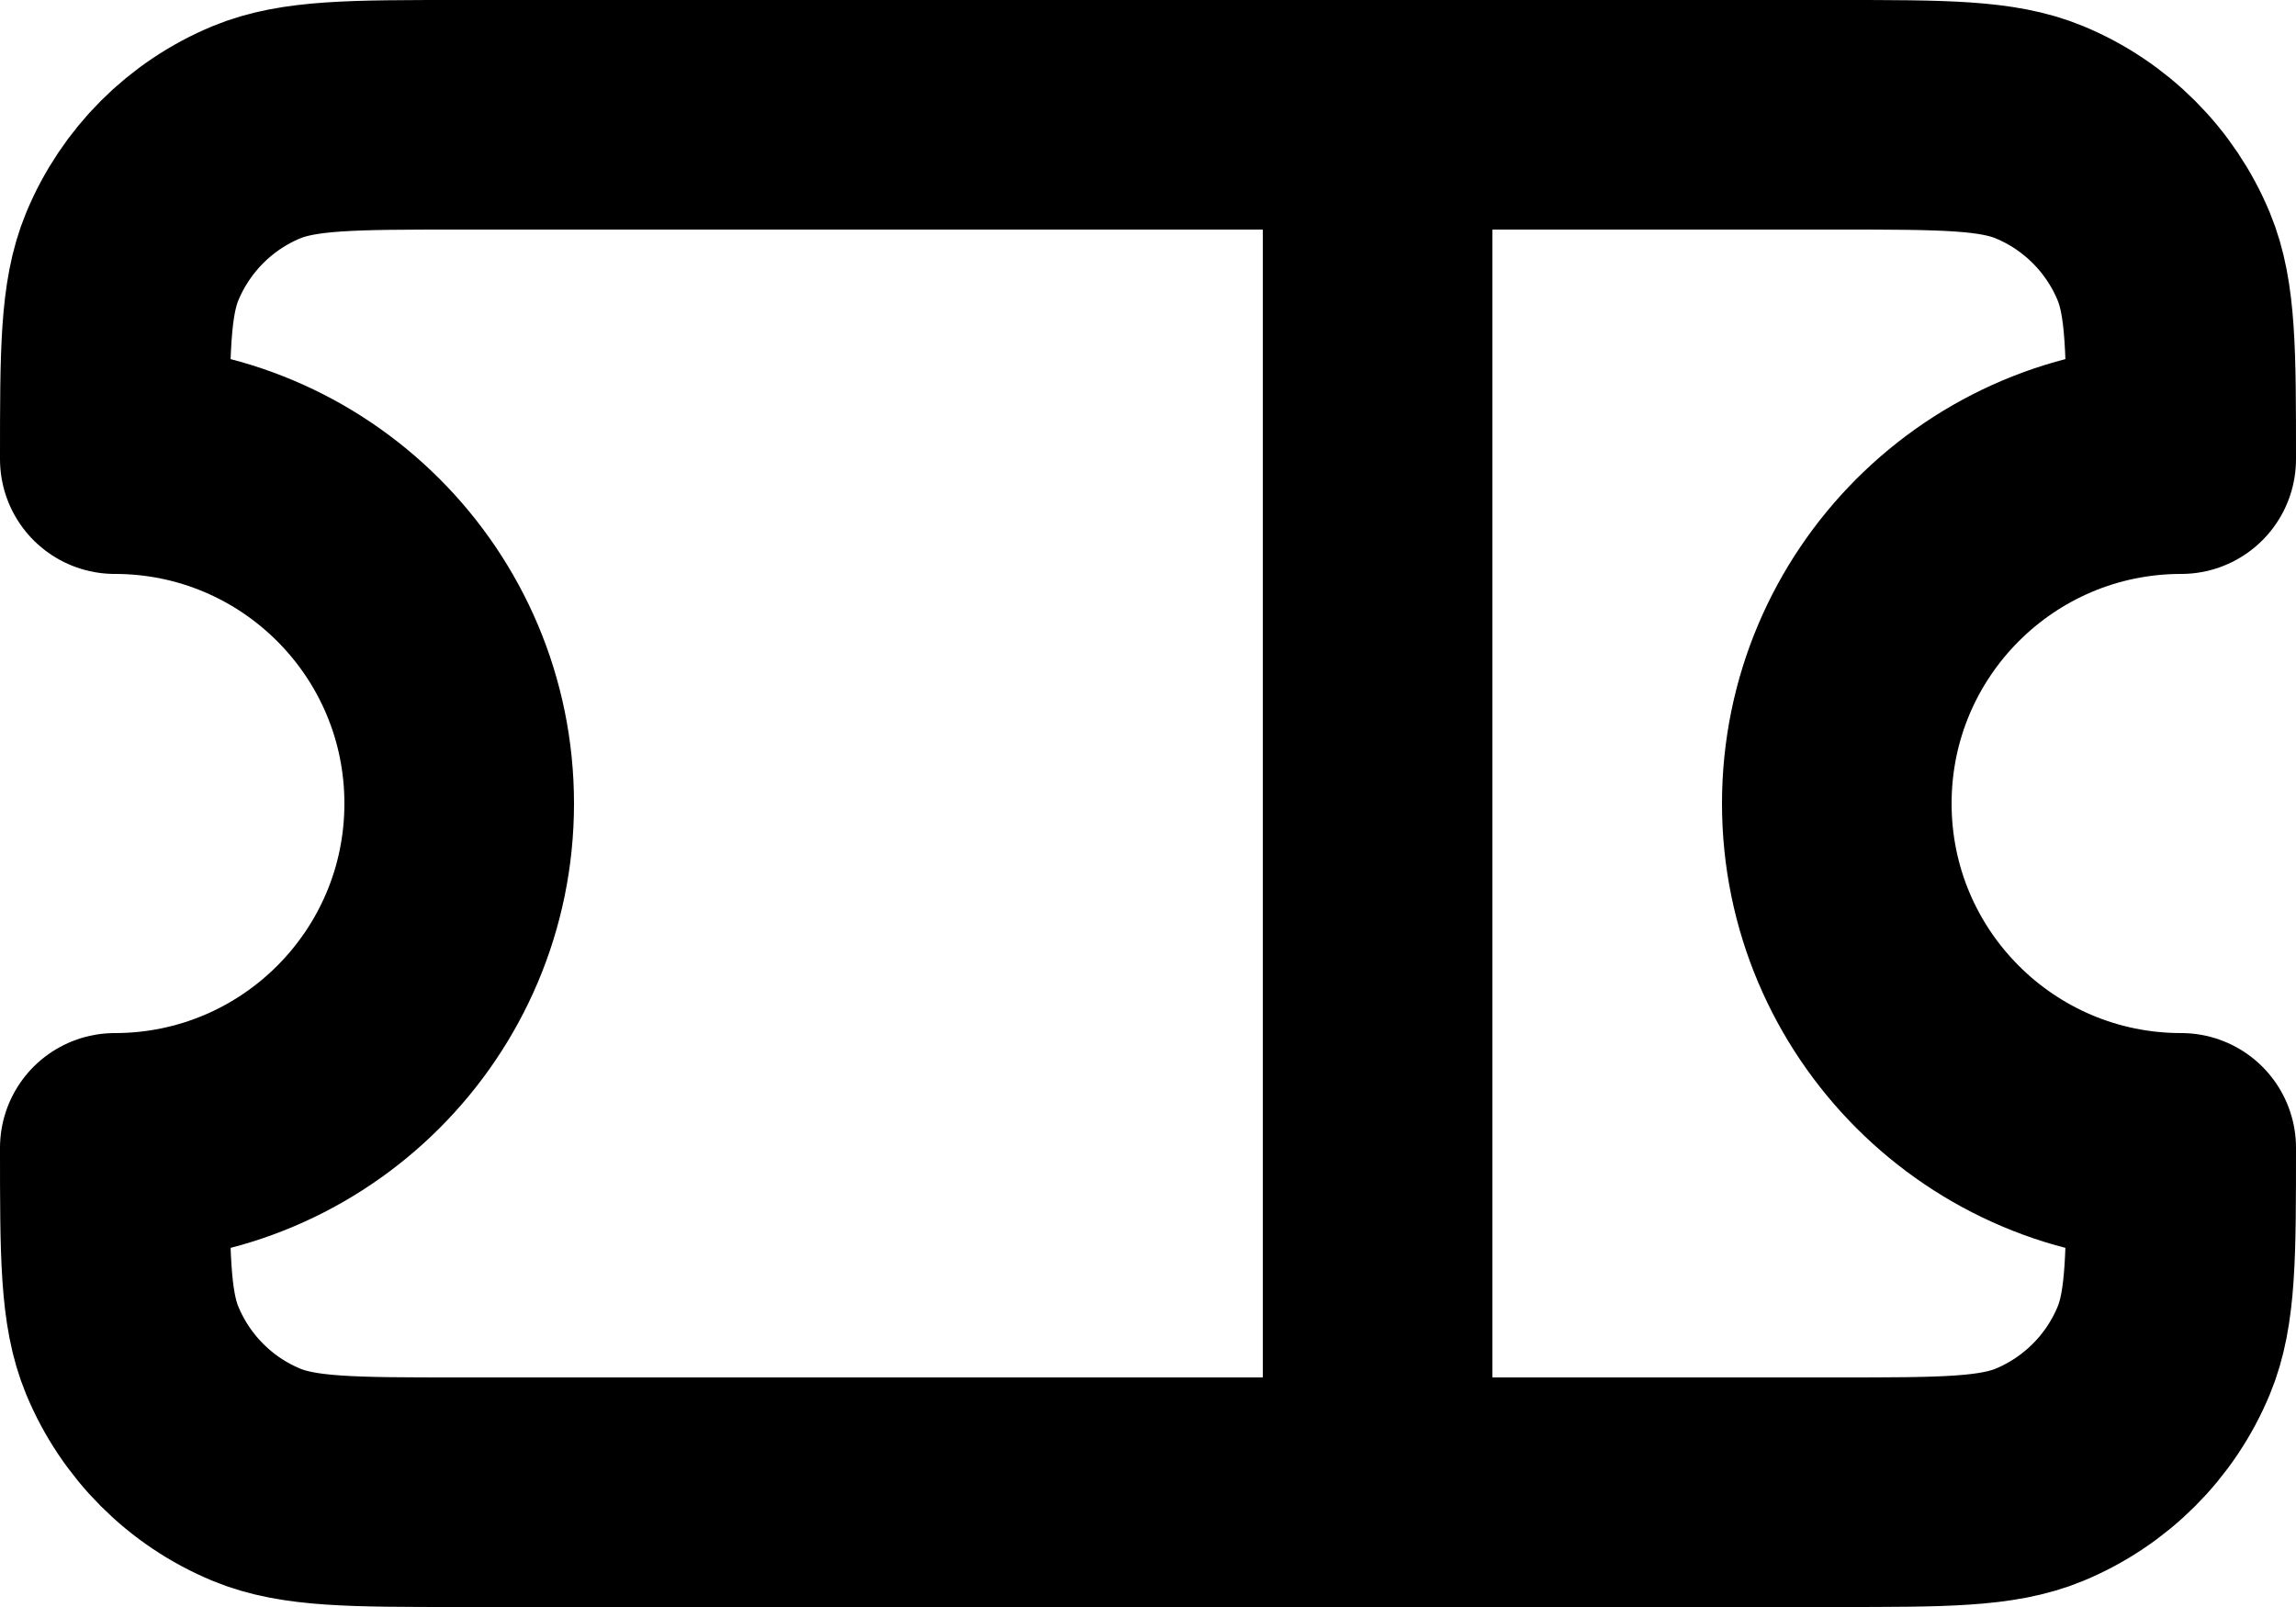 <svg width="20" height="14" viewBox="0 0 20 14" fill="none" xmlns="http://www.w3.org/2000/svg">
<path d="M12 1H4C3.068 1 2.602 1 2.234 1.152C1.744 1.355 1.355 1.745 1.152 2.235C1 2.602 1 3.068 1 4C2.657 4 4 5.343 4 7C4 8.657 2.657 10 1 10C1 10.932 1 11.398 1.152 11.765C1.355 12.255 1.744 12.645 2.234 12.848C2.602 13 3.068 13 4 13H12M12 1H16C16.932 1 17.398 1 17.765 1.152C18.255 1.355 18.645 1.745 18.848 2.235C19 2.602 19 3.068 19 4C17.343 4 16 5.343 16 7C16 8.657 17.343 10 19 10C19 10.932 19 11.398 18.848 11.765C18.645 12.255 18.255 12.645 17.765 12.848C17.398 13 16.932 13 16 13H12M12 1V13" stroke="black" stroke-width="2" stroke-linecap="round" stroke-linejoin="round"/>
</svg>

